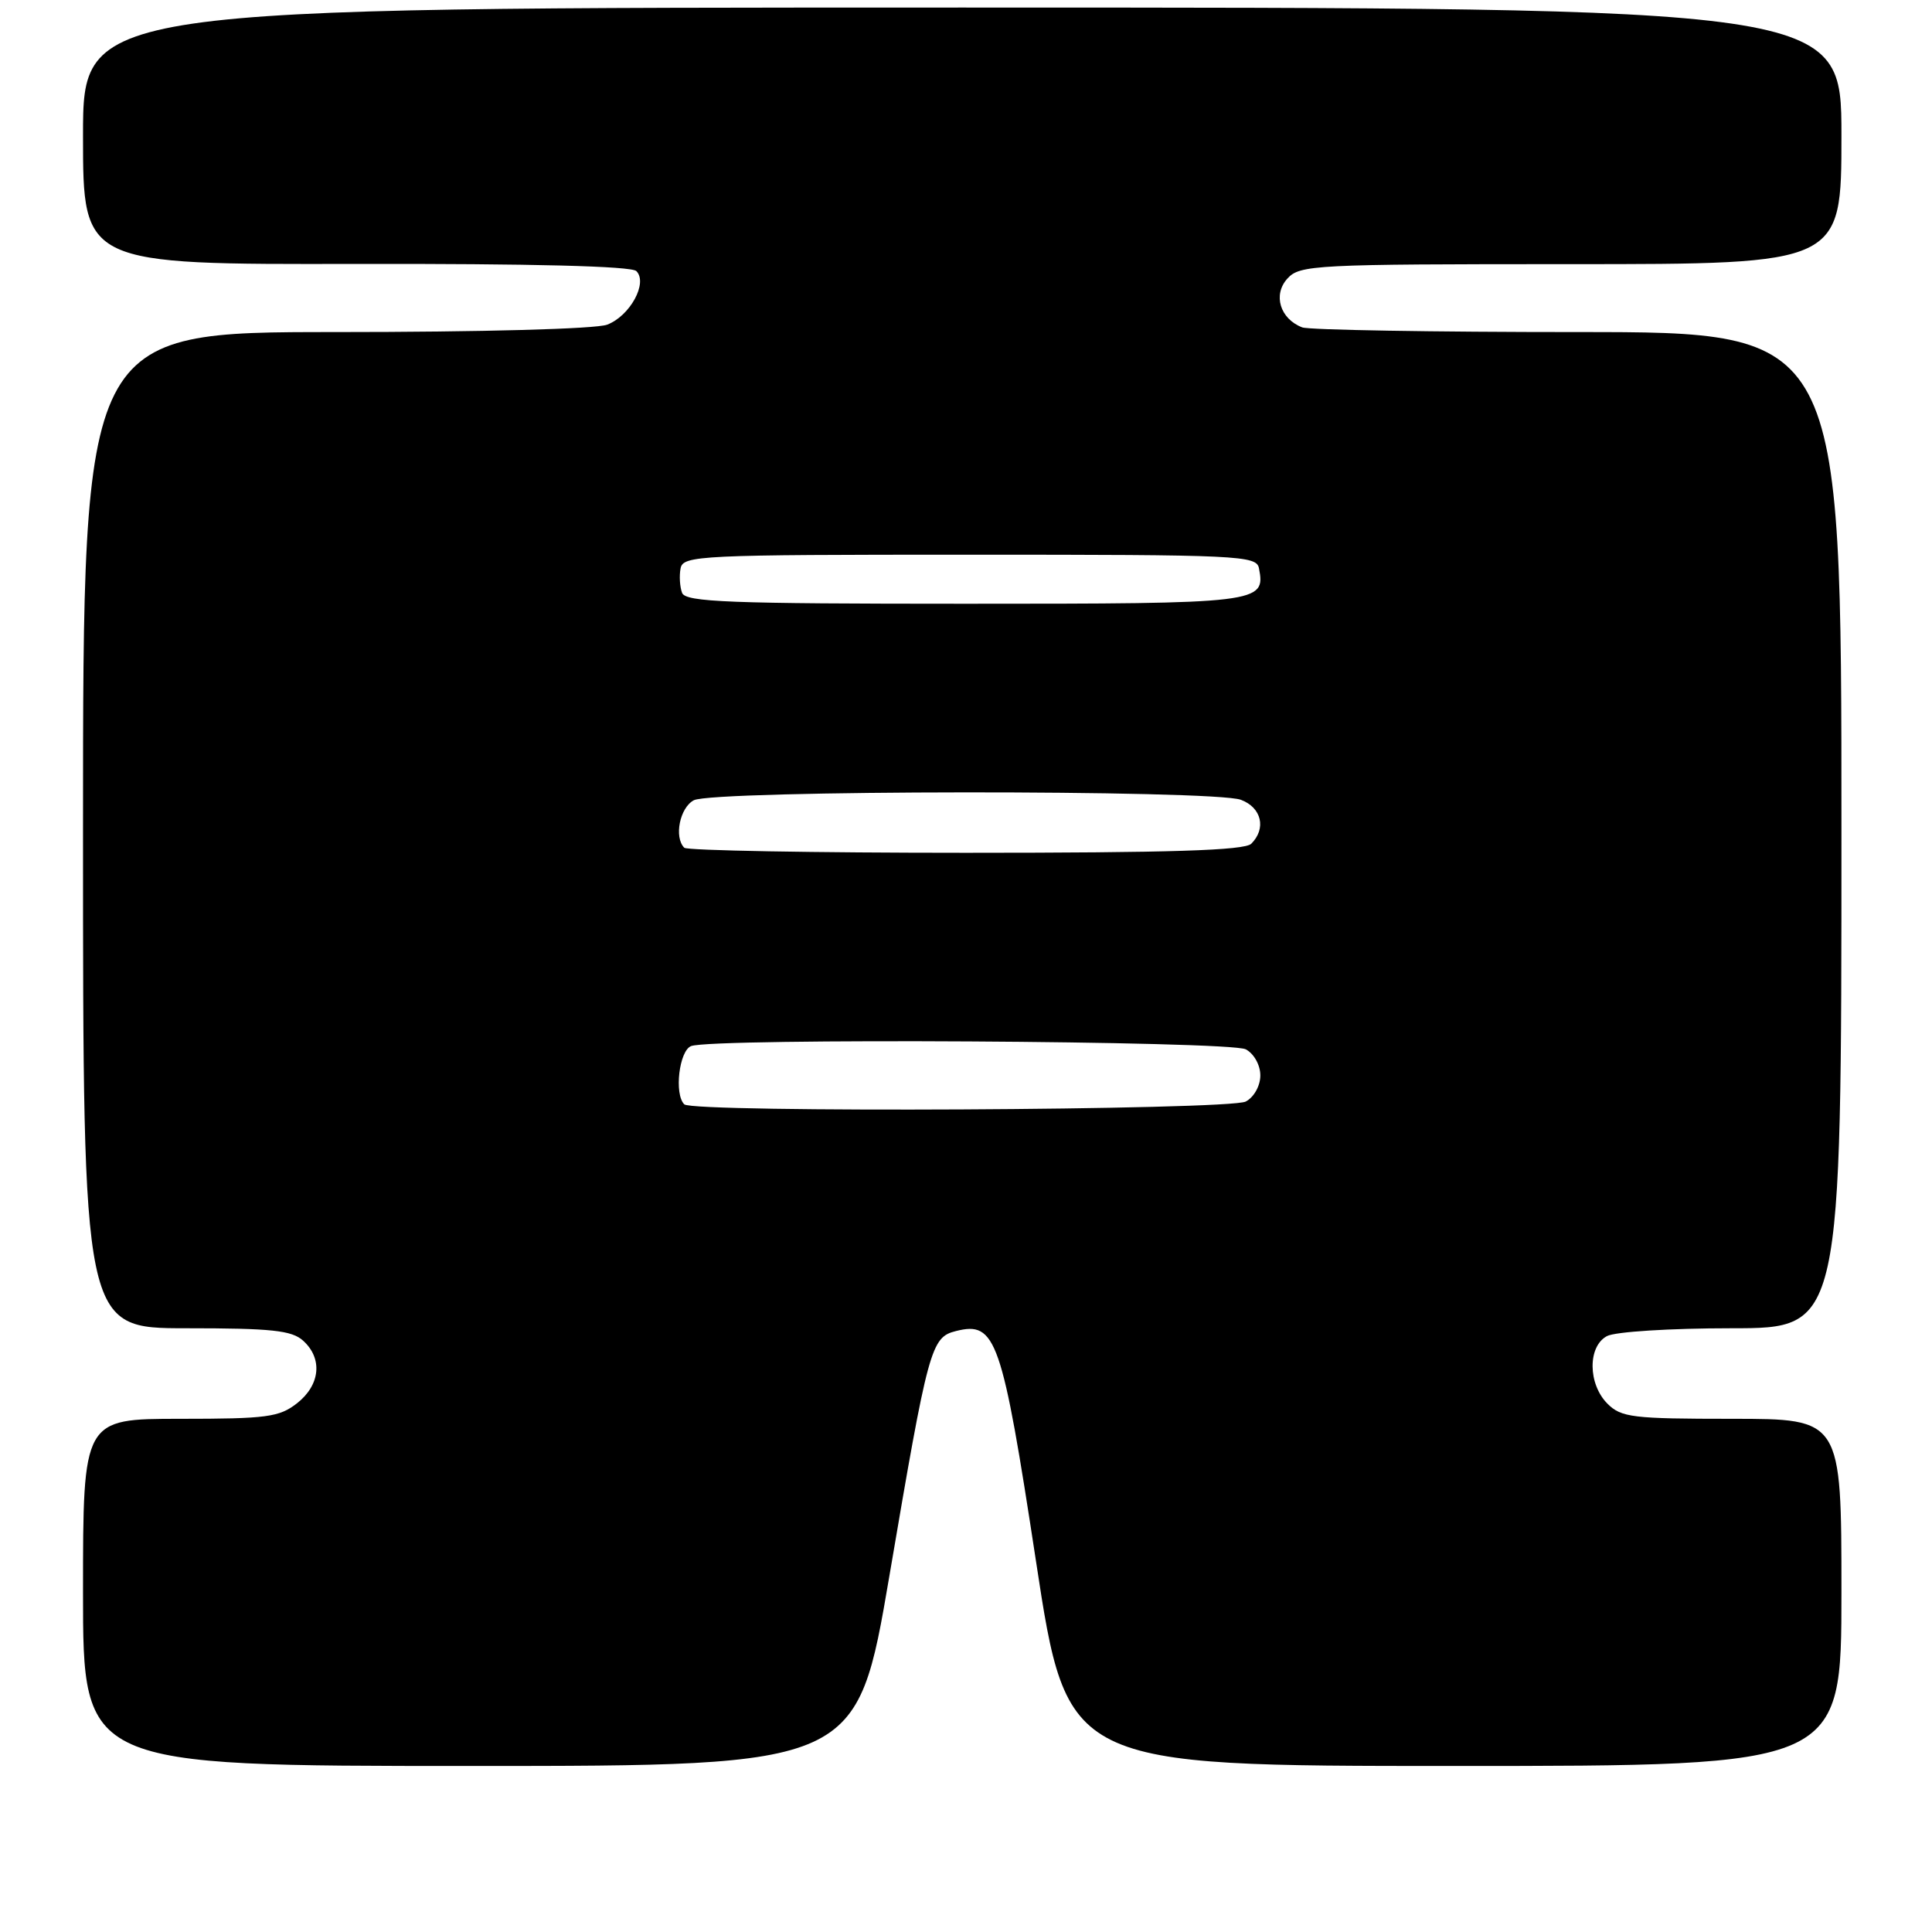 <?xml version="1.0" encoding="UTF-8" standalone="no"?>
<!DOCTYPE svg PUBLIC "-//W3C//DTD SVG 1.1//EN" "http://www.w3.org/Graphics/SVG/1.1/DTD/svg11.dtd" >
<svg xmlns="http://www.w3.org/2000/svg" xmlns:xlink="http://www.w3.org/1999/xlink" version="1.1" viewBox="0 0 256 256">
 <g >
 <path fill="currentColor"
d=" M 117.86 208.75 C 123.01 178.48 123.36 177.20 126.67 176.37 C 131.97 175.04 132.76 177.30 137.27 206.84 C 141.41 234.00 141.41 234.00 192.71 234.00 C 244.00 234.00 244.00 234.00 244.00 211.00 C 244.00 188.00 244.00 188.00 229.50 188.00 C 216.33 188.00 214.82 187.82 213.00 186.00 C 210.40 183.40 210.36 178.41 212.93 177.04 C 214.01 176.46 221.31 176.00 229.43 176.00 C 244.00 176.00 244.00 176.00 244.00 110.00 C 244.00 44.00 244.00 44.00 209.08 44.00 C 189.88 44.00 173.44 43.72 172.55 43.38 C 169.61 42.25 168.64 39.06 170.58 36.92 C 172.22 35.10 174.10 35.00 208.15 35.00 C 244.00 35.00 244.00 35.00 244.00 18.00 C 244.00 1.00 244.00 1.00 127.50 1.00 C 11.00 1.00 11.00 1.00 11.00 18.02 C 11.00 35.05 11.00 35.05 47.15 34.97 C 70.52 34.93 83.66 35.26 84.32 35.92 C 85.88 37.48 83.48 41.87 80.45 43.02 C 78.95 43.59 63.85 44.00 44.43 44.00 C 11.00 44.00 11.00 44.00 11.00 110.00 C 11.00 176.00 11.00 176.00 24.67 176.00 C 35.99 176.00 38.66 176.28 40.17 177.65 C 42.78 180.01 42.44 183.51 39.37 185.93 C 37.01 187.78 35.37 188.00 23.87 188.00 C 11.00 188.00 11.00 188.00 11.00 211.00 C 11.00 234.00 11.00 234.00 62.28 234.00 C 113.56 234.00 113.56 234.00 117.86 208.75 Z  M 90.67 146.33 C 89.31 144.98 89.99 139.22 91.58 138.61 C 94.41 137.52 162.98 137.92 165.07 139.04 C 166.16 139.62 167.00 141.12 167.00 142.50 C 167.00 143.88 166.16 145.38 165.07 145.96 C 162.92 147.11 91.80 147.47 90.67 146.33 Z  M 90.67 112.33 C 89.29 110.95 90.07 107.03 91.93 106.04 C 94.46 104.68 160.89 104.63 164.43 105.98 C 167.17 107.01 167.82 109.78 165.80 111.80 C 164.91 112.69 155.13 113.00 127.97 113.00 C 107.82 113.00 91.03 112.70 90.67 112.33 Z  M 90.38 78.56 C 90.08 77.77 89.99 76.30 90.18 75.31 C 90.51 73.60 92.66 73.50 128.50 73.50 C 164.26 73.50 166.49 73.60 166.82 75.30 C 167.71 79.92 167.06 80.00 127.85 80.00 C 96.63 80.00 90.85 79.78 90.38 78.56 Z "/>
</g>
</svg>
